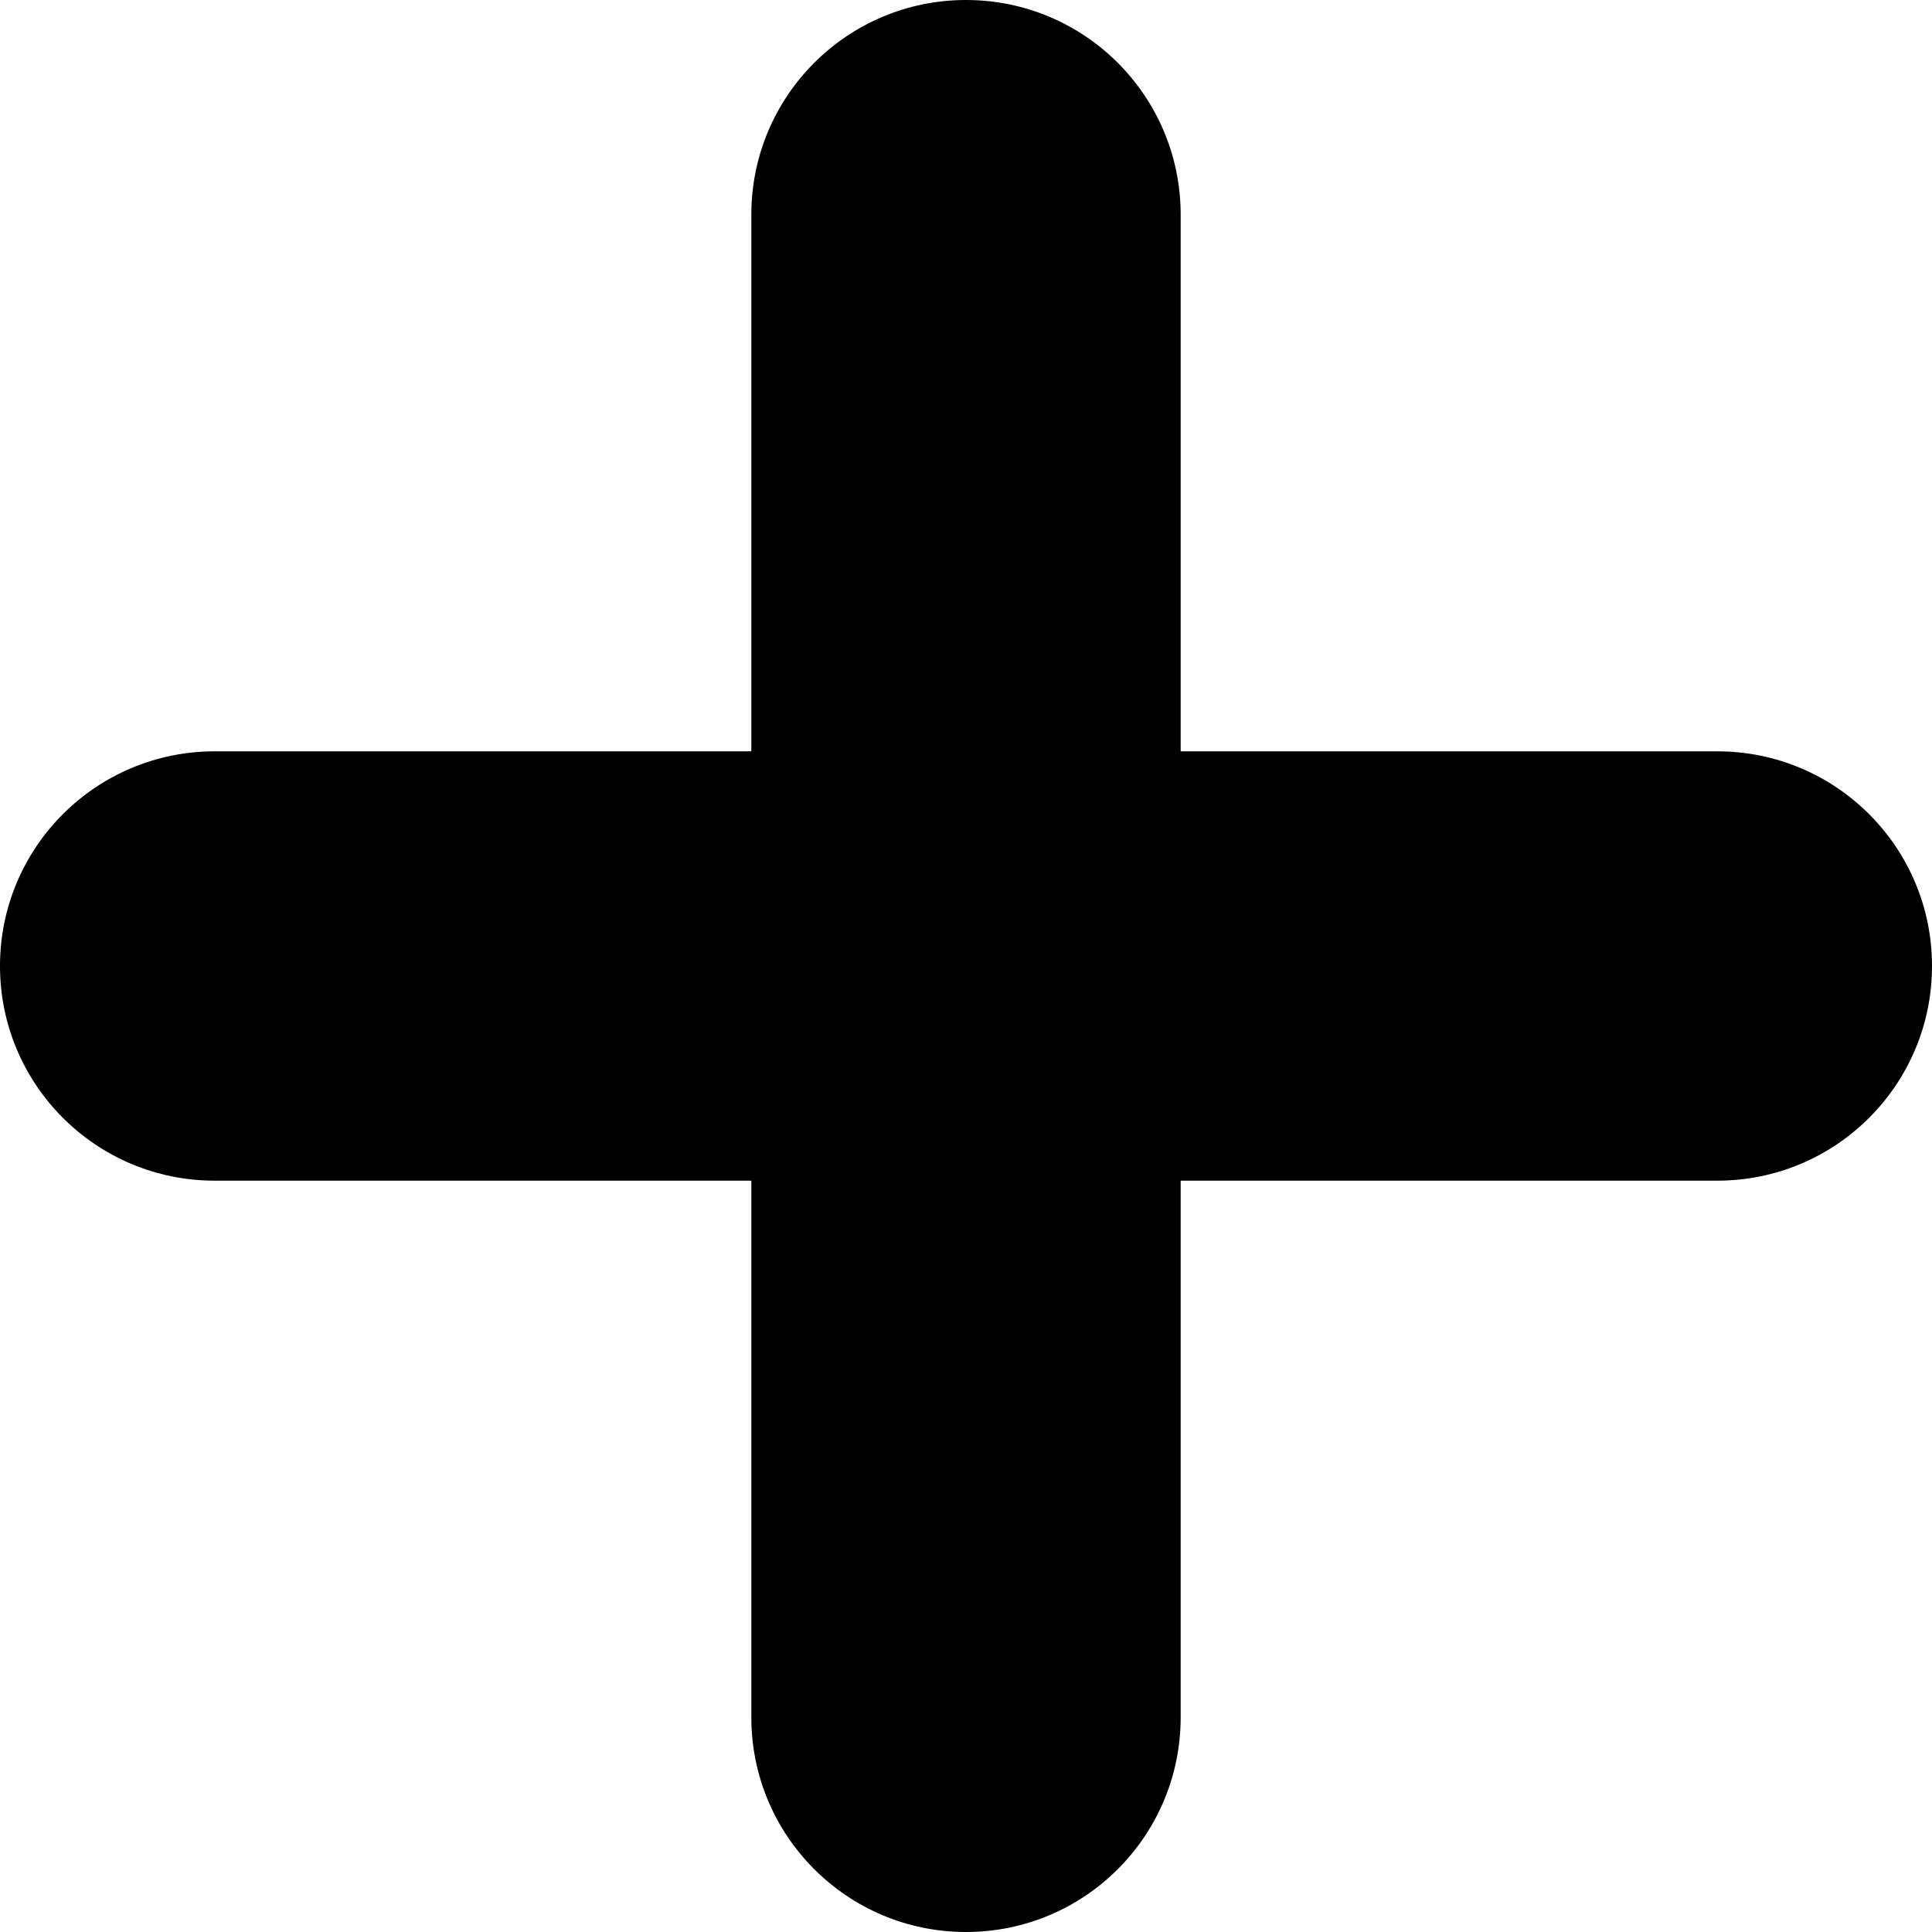 <svg width="18" height="18" viewBox="0 0 18 18" fill="none" xmlns="http://www.w3.org/2000/svg">
<path d="M7 2C7 0.895 7.895 0 9 0C10.105 0 11 0.895 11 2V16C11 17.105 10.105 18 9 18C7.895 18 7 17.105 7 16V2Z" fill="black"/>
<path d="M2 11C0.895 11 0 10.105 0 9C0 7.895 0.895 7 2 7H16C17.105 7 18 7.895 18 9C18 10.105 17.105 11 16 11H2Z" fill="black"/>
</svg>
